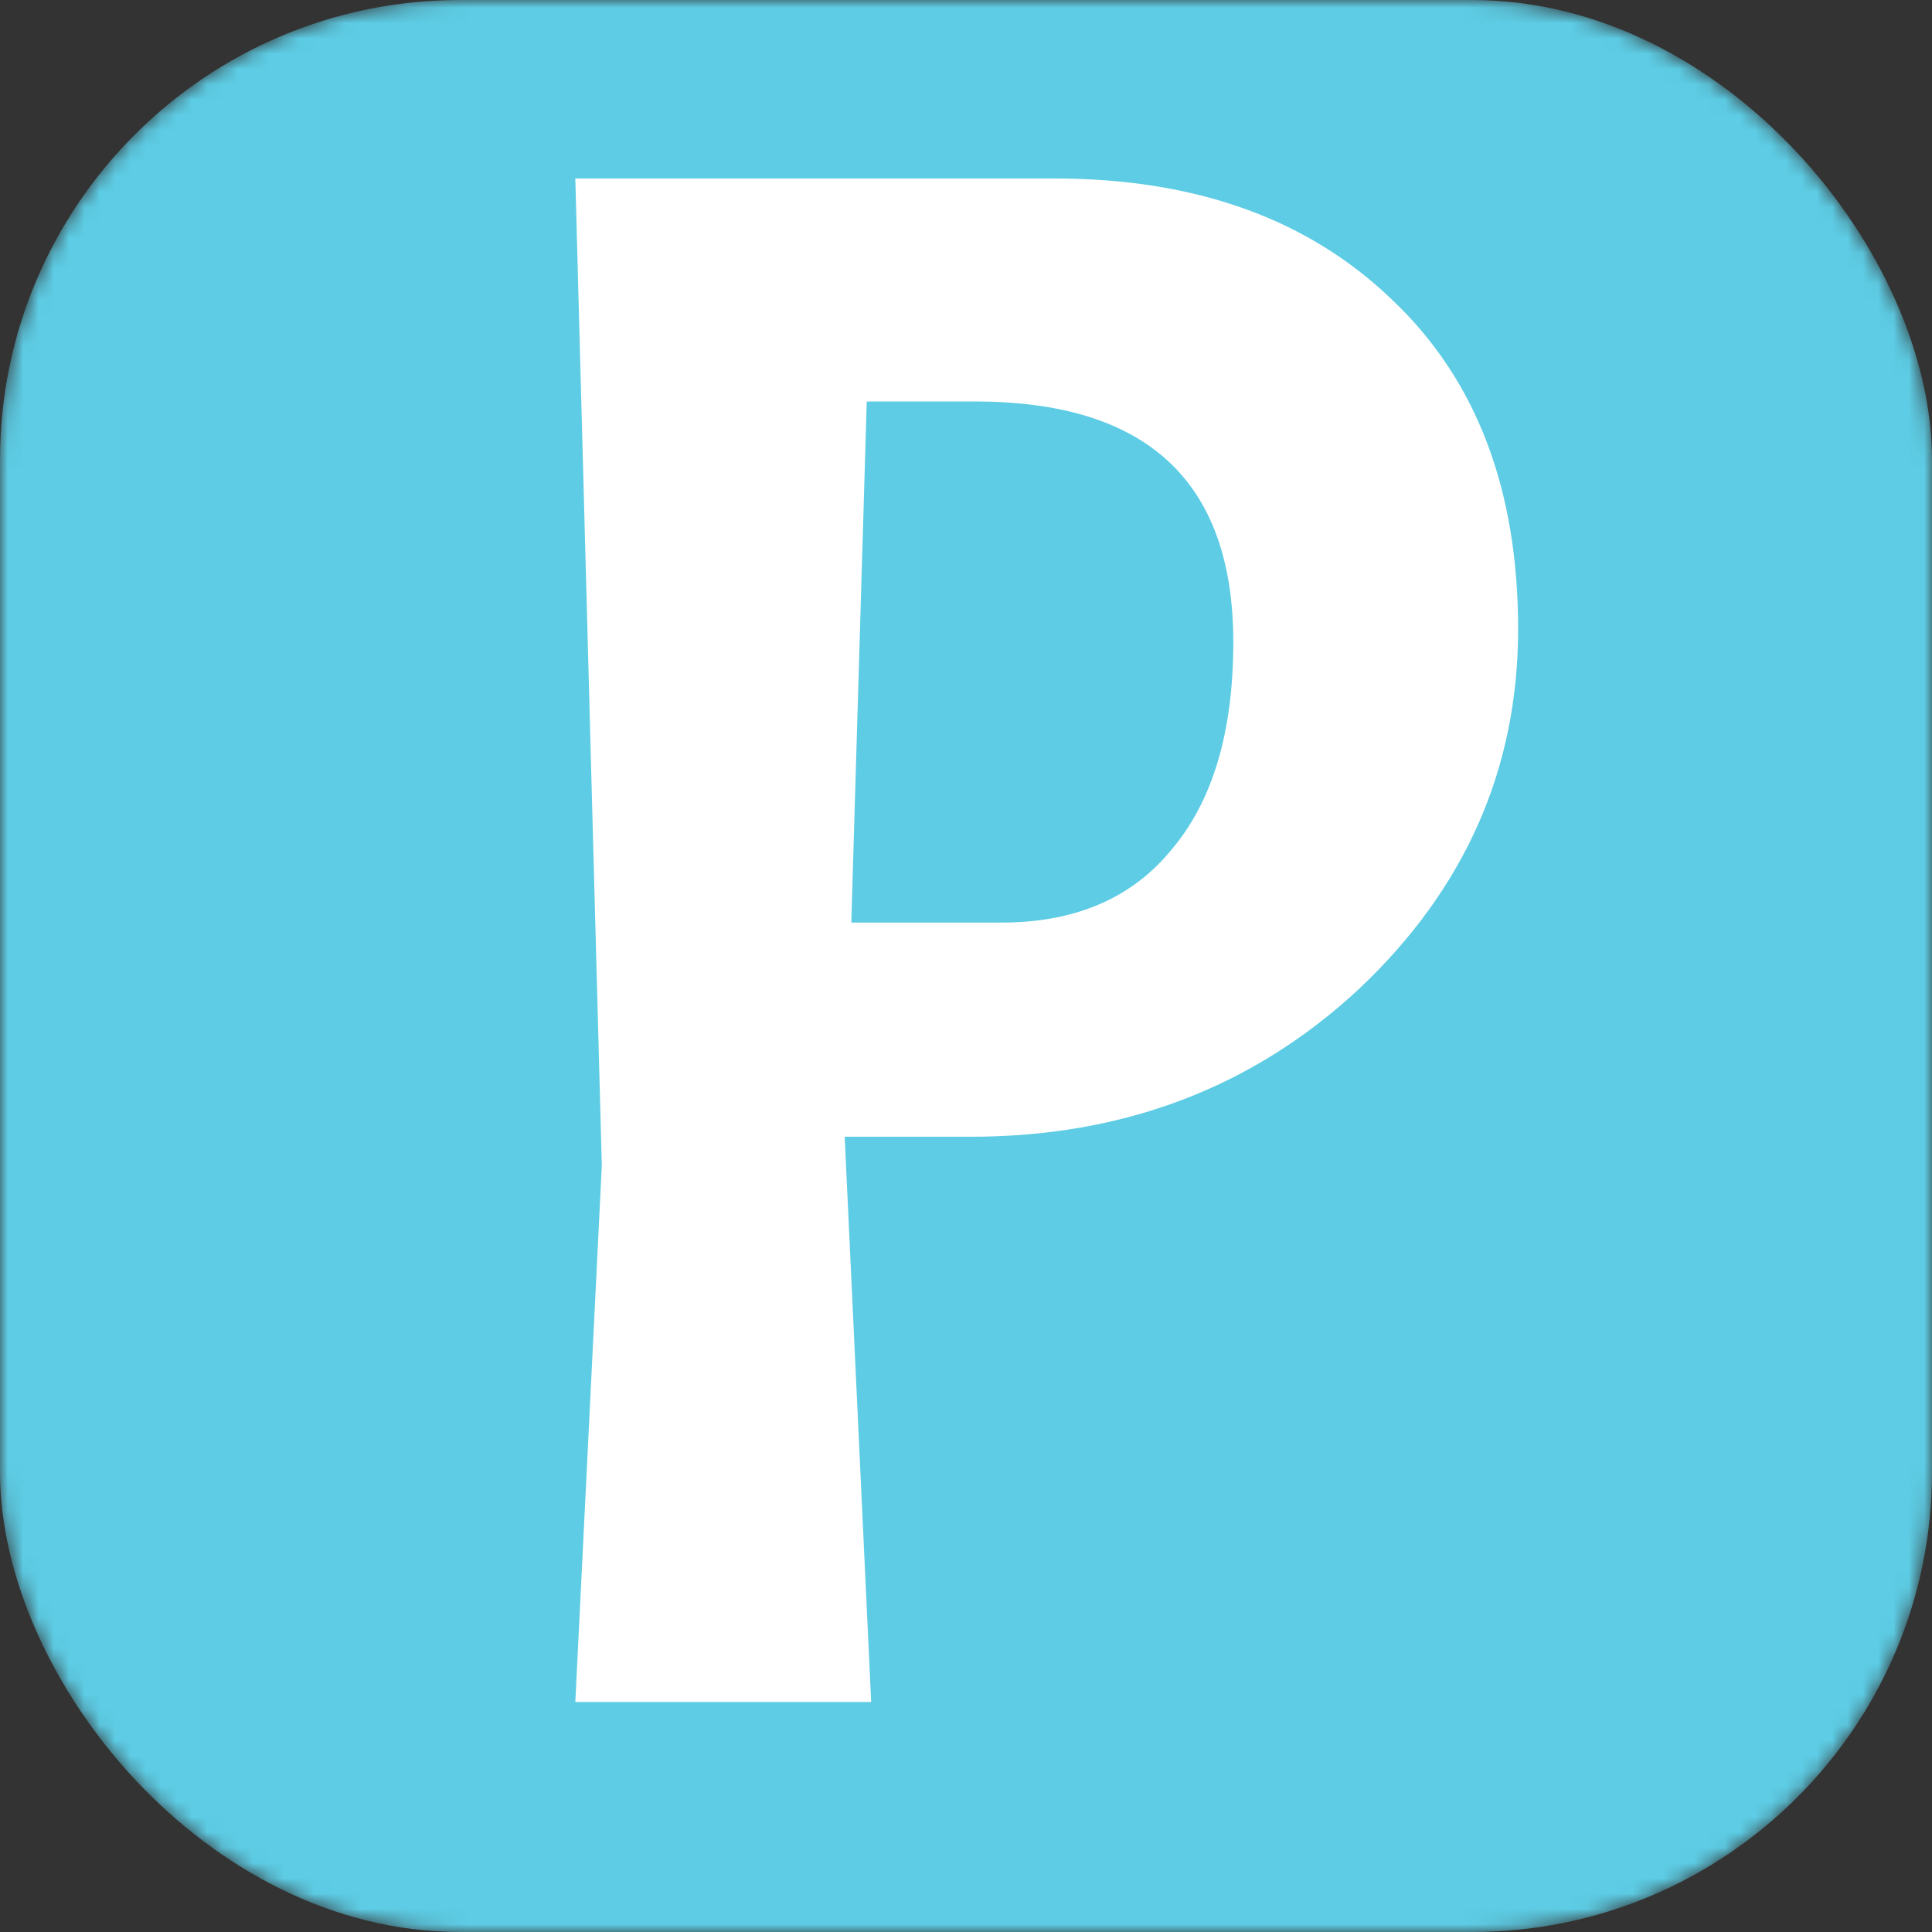 <svg width="126" height="126" viewBox="0 0 126 126" fill="none" xmlns="http://www.w3.org/2000/svg">
<rect x="0" y="0" width="126" height="126" fill="#333333" stroke="none"/>
<mask id="mask0" mask-type="alpha" maskUnits="userSpaceOnUse" x="0" y="0" width="126" height="126">
<rect width="126" height="126" rx="30" fill="white"/>
</mask>
<g mask="url(#mask0)">
<rect width="126" height="126" rx="30" fill="#5DCCE4"/>
<path d="M68.768 11.64C77.984 11.64 85.328 14.28 90.8 19.56C96.272 24.744 99.008 31.896 99.008 41.016C99.008 50.136 95.552 57.96 88.64 64.488C81.728 70.92 73.28 74.136 63.296 74.136H55.088L56.816 111H37.52L39.248 76.008L37.52 11.64H68.768ZM63.584 26.184H56.528L55.52 60.168H65.312C70.112 60.168 73.808 58.584 76.4 55.416C79.088 52.248 80.432 47.736 80.432 41.88C80.432 31.416 74.816 26.184 63.584 26.184Z" fill="white"/>
</g>
</svg>
